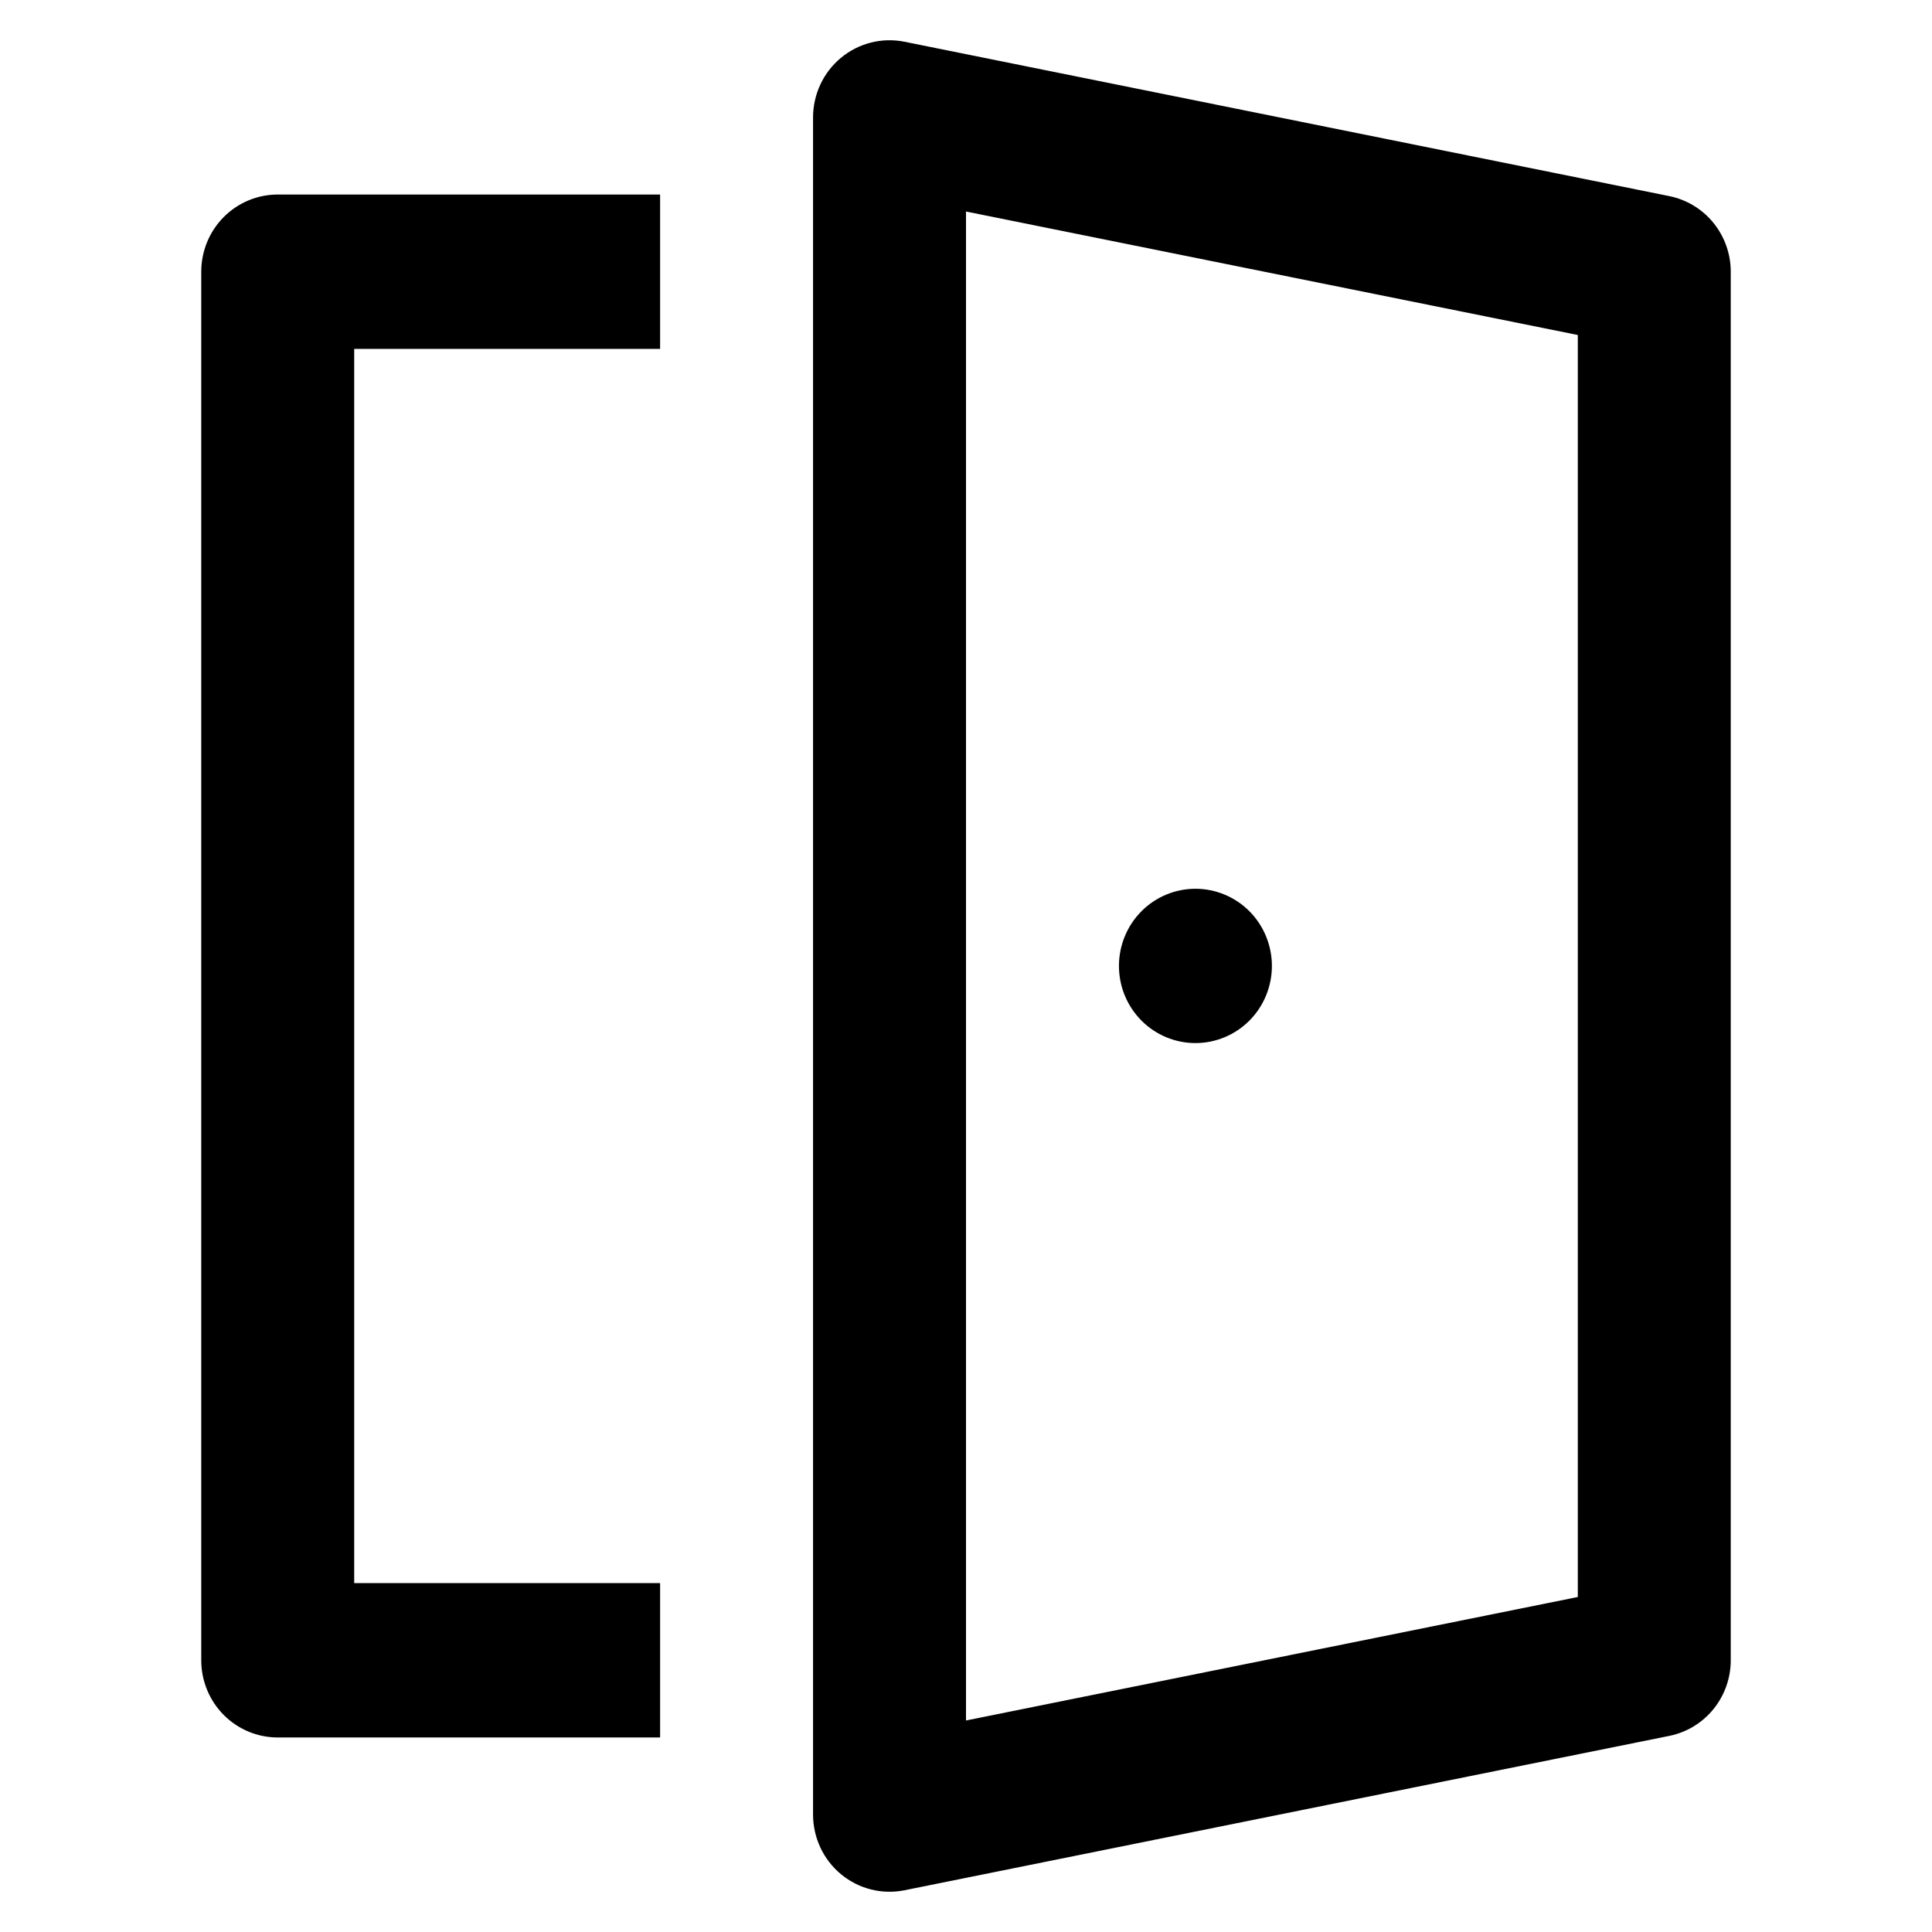 <svg width="48" height="48" viewBox="0 0 48 48" fill="none" xmlns="http://www.w3.org/2000/svg">
<path d="M31.6 23.998C31.6 24.507 31.4 24.994 31.044 25.354C30.687 25.713 30.204 25.915 29.7 25.915C29.196 25.915 28.713 25.713 28.357 25.354C28 24.994 27.8 24.507 27.8 23.998C27.8 23.49 28 23.002 28.357 22.642C28.713 22.283 29.196 22.081 29.7 22.081C30.204 22.081 30.687 22.283 31.044 22.642C31.4 23.002 31.6 23.49 31.6 23.998ZM22.472 1.037C22.197 0.982 21.913 0.988 21.64 1.057C21.367 1.126 21.113 1.255 20.896 1.434C20.678 1.614 20.503 1.84 20.383 2.096C20.263 2.353 20.2 2.633 20.2 2.916V45.084C20.2 45.367 20.263 45.647 20.383 45.904C20.503 46.16 20.678 46.386 20.896 46.566C21.113 46.745 21.367 46.874 21.64 46.943C21.913 47.012 22.197 47.018 22.472 46.963L41.472 43.128C41.903 43.041 42.29 42.807 42.569 42.464C42.847 42.122 43 41.693 43 41.249V6.751C43 6.308 42.847 5.878 42.569 5.536C42.29 5.193 41.903 4.959 41.472 4.872L22.472 1.037ZM24 42.745V5.255L39.2 8.323V39.677L24 42.745ZM16.4 43.167V39.332H8.8V8.668H16.4V4.833H6.9C6.396 4.833 5.913 5.035 5.556 5.395C5.2 5.754 5 6.242 5 6.751V41.249C5 41.758 5.2 42.246 5.556 42.605C5.913 42.965 6.396 43.167 6.9 43.167H16.4Z" fill="black"/>
</svg>
